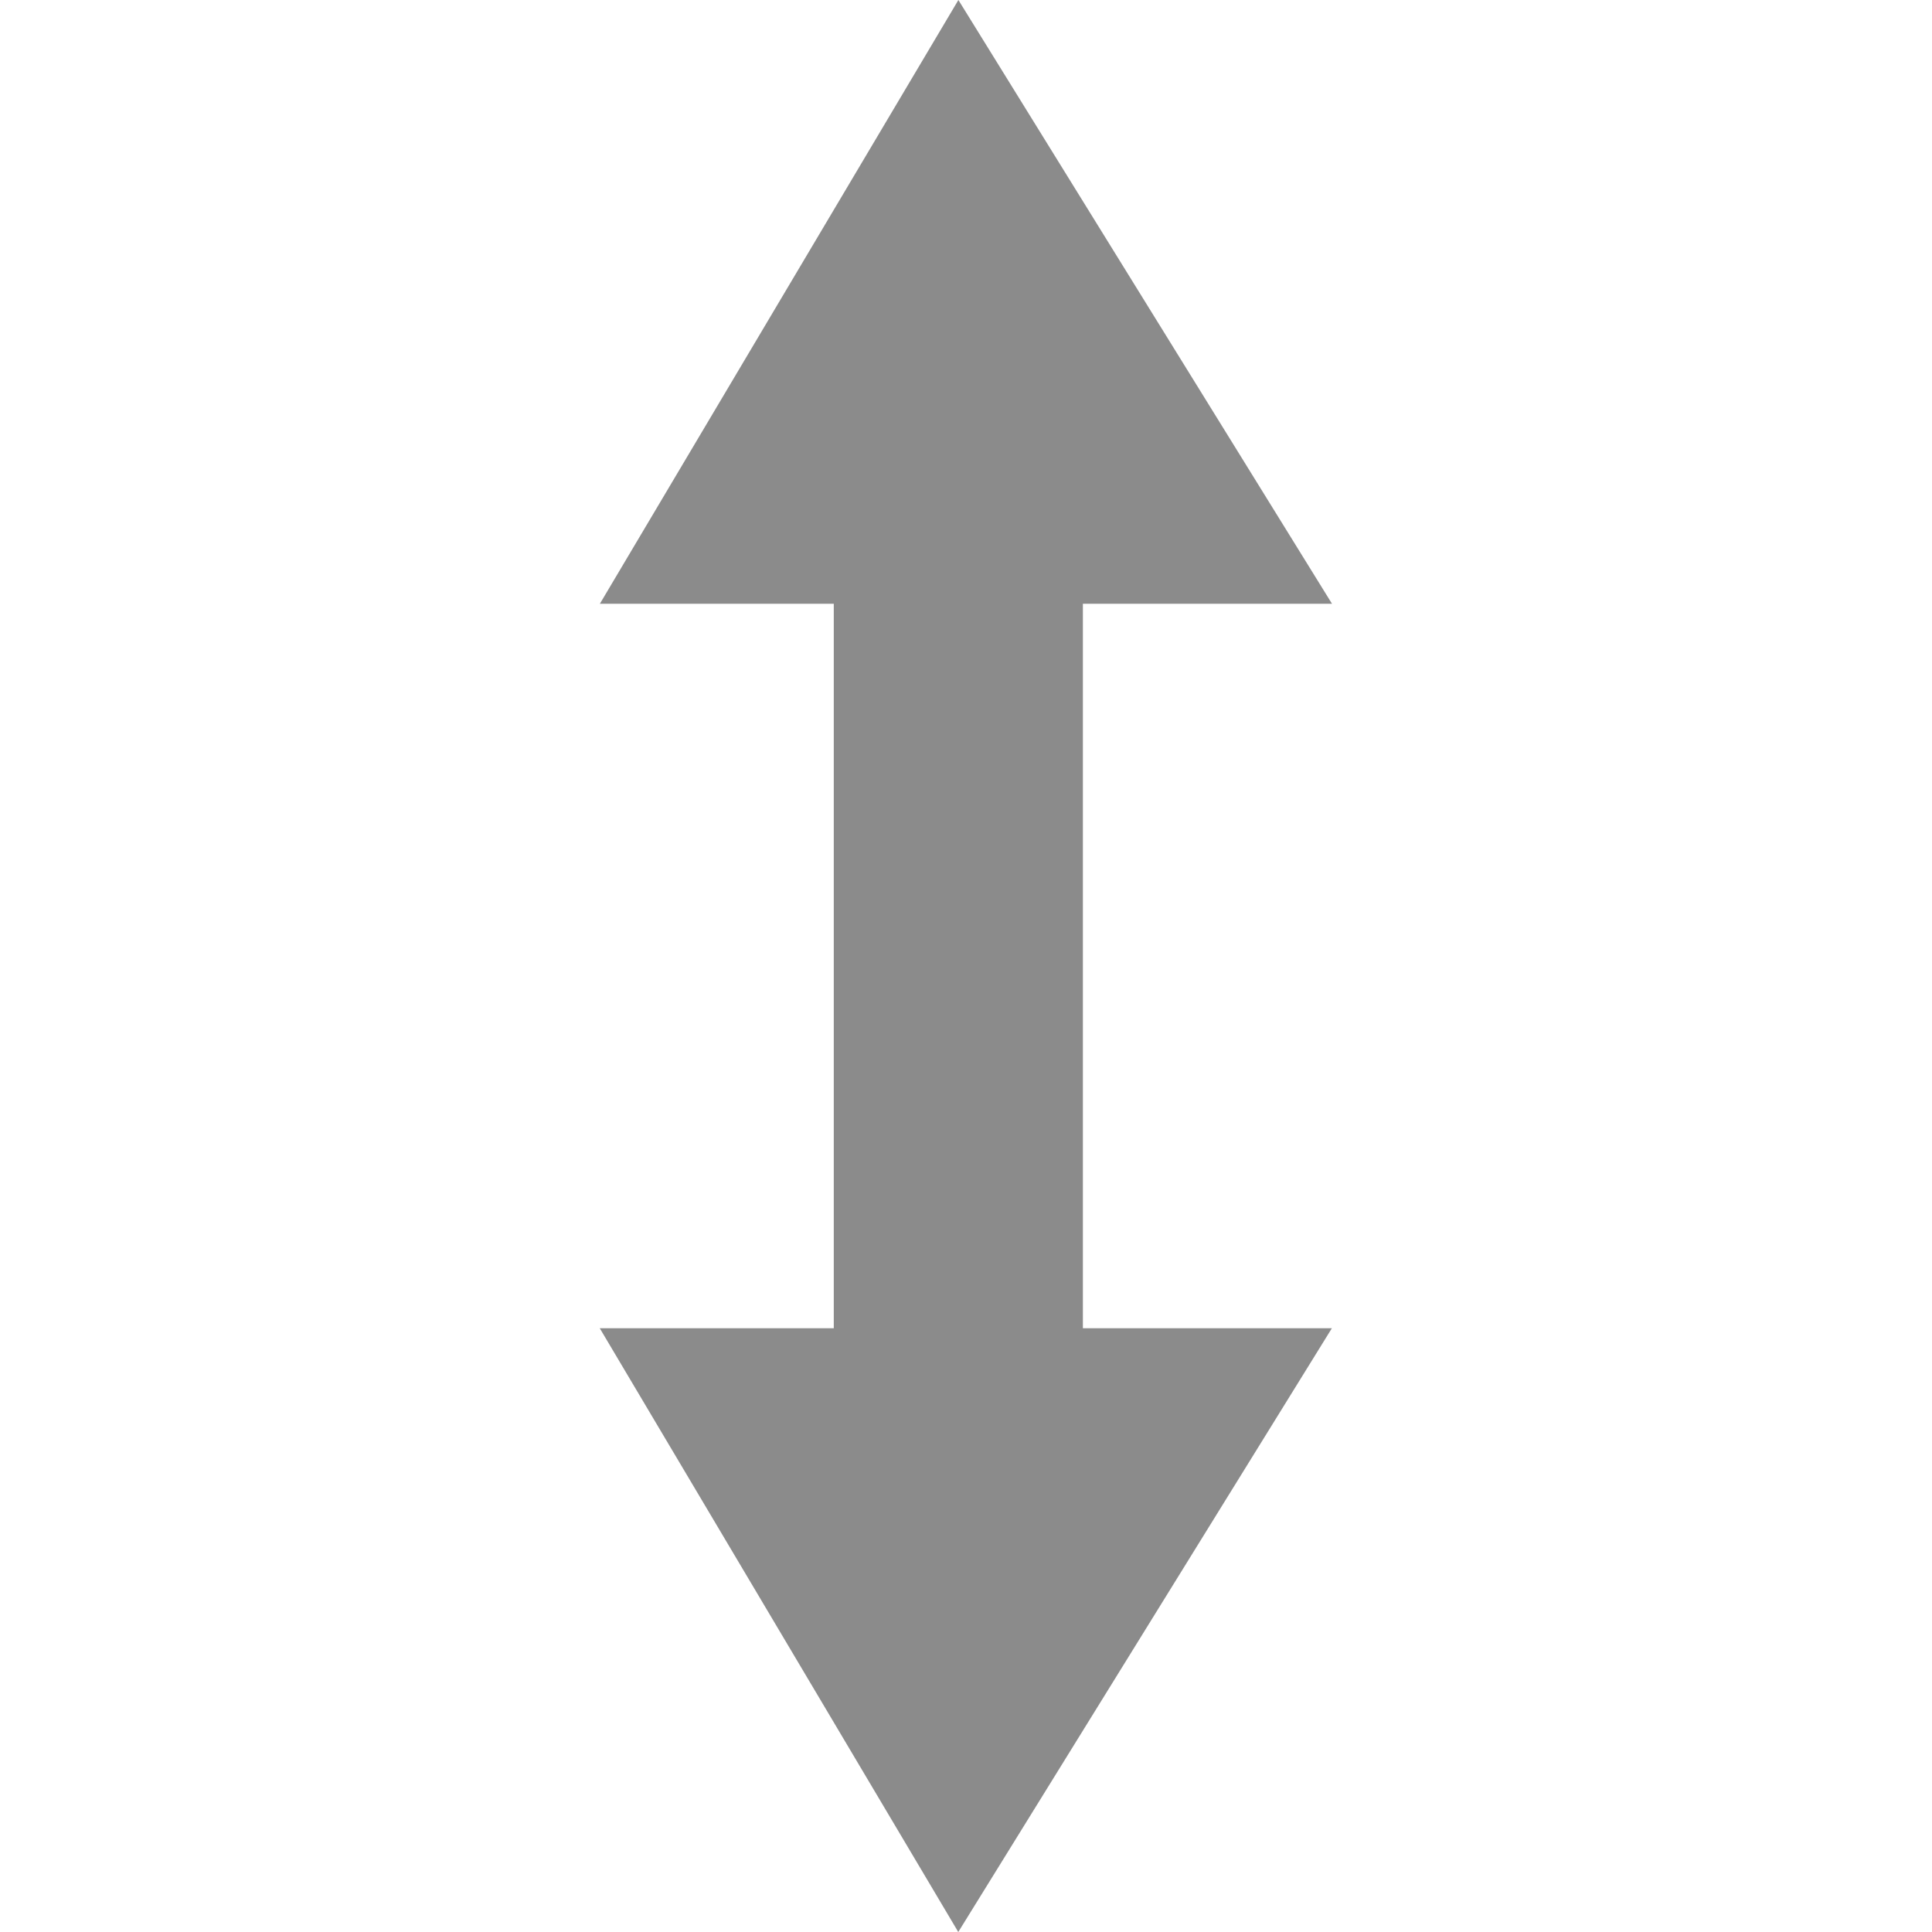 <?xml version="1.0" encoding="UTF-8" standalone="no"?>
<!-- Created with Inkscape (http://www.inkscape.org/) -->

<svg
   xmlns:dc="http://purl.org/dc/elements/1.1/"
   xmlns:cc="http://creativecommons.org/ns#"
   xmlns:rdf="http://www.w3.org/1999/02/22-rdf-syntax-ns#"
   xmlns:svg="http://www.w3.org/2000/svg"
   xmlns="http://www.w3.org/2000/svg"
   xmlns:sodipodi="http://sodipodi.sourceforge.net/DTD/sodipodi-0.dtd"
   xmlns:inkscape="http://www.inkscape.org/namespaces/inkscape"
   id="svg7384"
   sodipodi:docname="object-flip-vertical-symbolic.svg"
   version="1.1"
   inkscape:version="0.91 r13725"
   height="16"
   width="16">
  <sodipodi:namedview
     inkscape:cy="6.368262"
     pagecolor="#555753"
     borderopacity="1"
     showborder="true"
     inkscape:bbox-paths="false"
     guidetolerance="10"
     inkscape:object-paths="true"
     inkscape:window-width="1920"
     showguides="true"
     inkscape:object-nodes="true"
     inkscape:snap-bbox="true"
     inkscape:pageshadow="2"
     inkscape:guide-bbox="true"
     inkscape:snap-nodes="true"
     bordercolor="#666666"
     objecttolerance="10"
     id="namedview88"
     showgrid="false"
     inkscape:window-maximized="1"
     inkscape:window-x="-10"
     inkscape:snap-global="true"
     inkscape:window-y="18"
     gridtolerance="10"
     inkscape:window-height="1022"
     inkscape:snap-others="false"
     inkscape:snap-to-guides="true"
     inkscape:current-layer="layer12"
     inkscape:snap-bbox-midpoints="false"
     inkscape:zoom="22.627417"
     inkscape:cx="12.045094"
     inkscape:snap-grids="true"
     inkscape:pageopacity="1">
    <inkscape:grid
       spacingx="1px"
       spacingy="1px"
       id="grid4866"
       empspacing="2"
       enabled="true"
       type="xygrid"
       snapvisiblegridlinesonly="true"
       visible="true" />
  </sodipodi:namedview>
  <title
     id="title9167">Gnome Symbolic Icon Theme</title>
  <defs
     id="defs7386" />
  <g
     inkscape:label="status"
     transform="translate(-261,-667)"
     inkscape:groupmode="layer"
     id="layer9"
     style="display:inline" />
  <g
     inkscape:label="devices"
     transform="translate(-261,-667)"
     inkscape:groupmode="layer"
     id="layer10" />
  <g
     inkscape:label="apps"
     transform="translate(-261,-667)"
     inkscape:groupmode="layer"
     id="layer11" />
  <g
     inkscape:label="places"
     transform="translate(-261,-667)"
     inkscape:groupmode="layer"
     id="layer13" />
  <g
     inkscape:label="mimetypes"
     transform="translate(-261,-667)"
     inkscape:groupmode="layer"
     id="layer14" />
  <g
     inkscape:label="emblems"
     transform="translate(-261,-667)"
     inkscape:groupmode="layer"
     id="layer15"
     style="display:inline" />
  <g
     inkscape:label="emotes"
     transform="translate(-261,-667)"
     inkscape:groupmode="layer"
     id="g71291"
     style="display:inline" />
  <g
     inkscape:label="categories"
     transform="translate(-261,-667)"
     inkscape:groupmode="layer"
     id="g4953"
     style="display:inline" />
  <g
     inkscape:label="actions"
     transform="translate(-261,-667)"
     inkscape:groupmode="layer"
     id="layer12"
     style="display:inline">
    <g
       id="object-flip-vertical_16"
       transform="translate(223,82.638)"
       inkscape:label="#g8483">
      <g
         id="layer3-6"
         inkscape:label="Cross"
         style="display:inline"
         transform="translate(37.504,581.362)">
        <path
           style="display:inline;fill:#8b8b8b;fill-opacity:1;stroke:none"
           d="M 11.527,8 8.433,3 5.464,8 l 1.937,0 c 0,2 0,4 0,6 l -1.938,0 2.969,5 3.094,-5 -2.062,0 c 0,-2 0,-4 0,-6 z"
           id="Symbol-07"
           inkscape:connector-curvature="0"
           sodipodi:nodetypes="ccccccccccc" />
      </g>
    </g>
  </g>
</svg>

